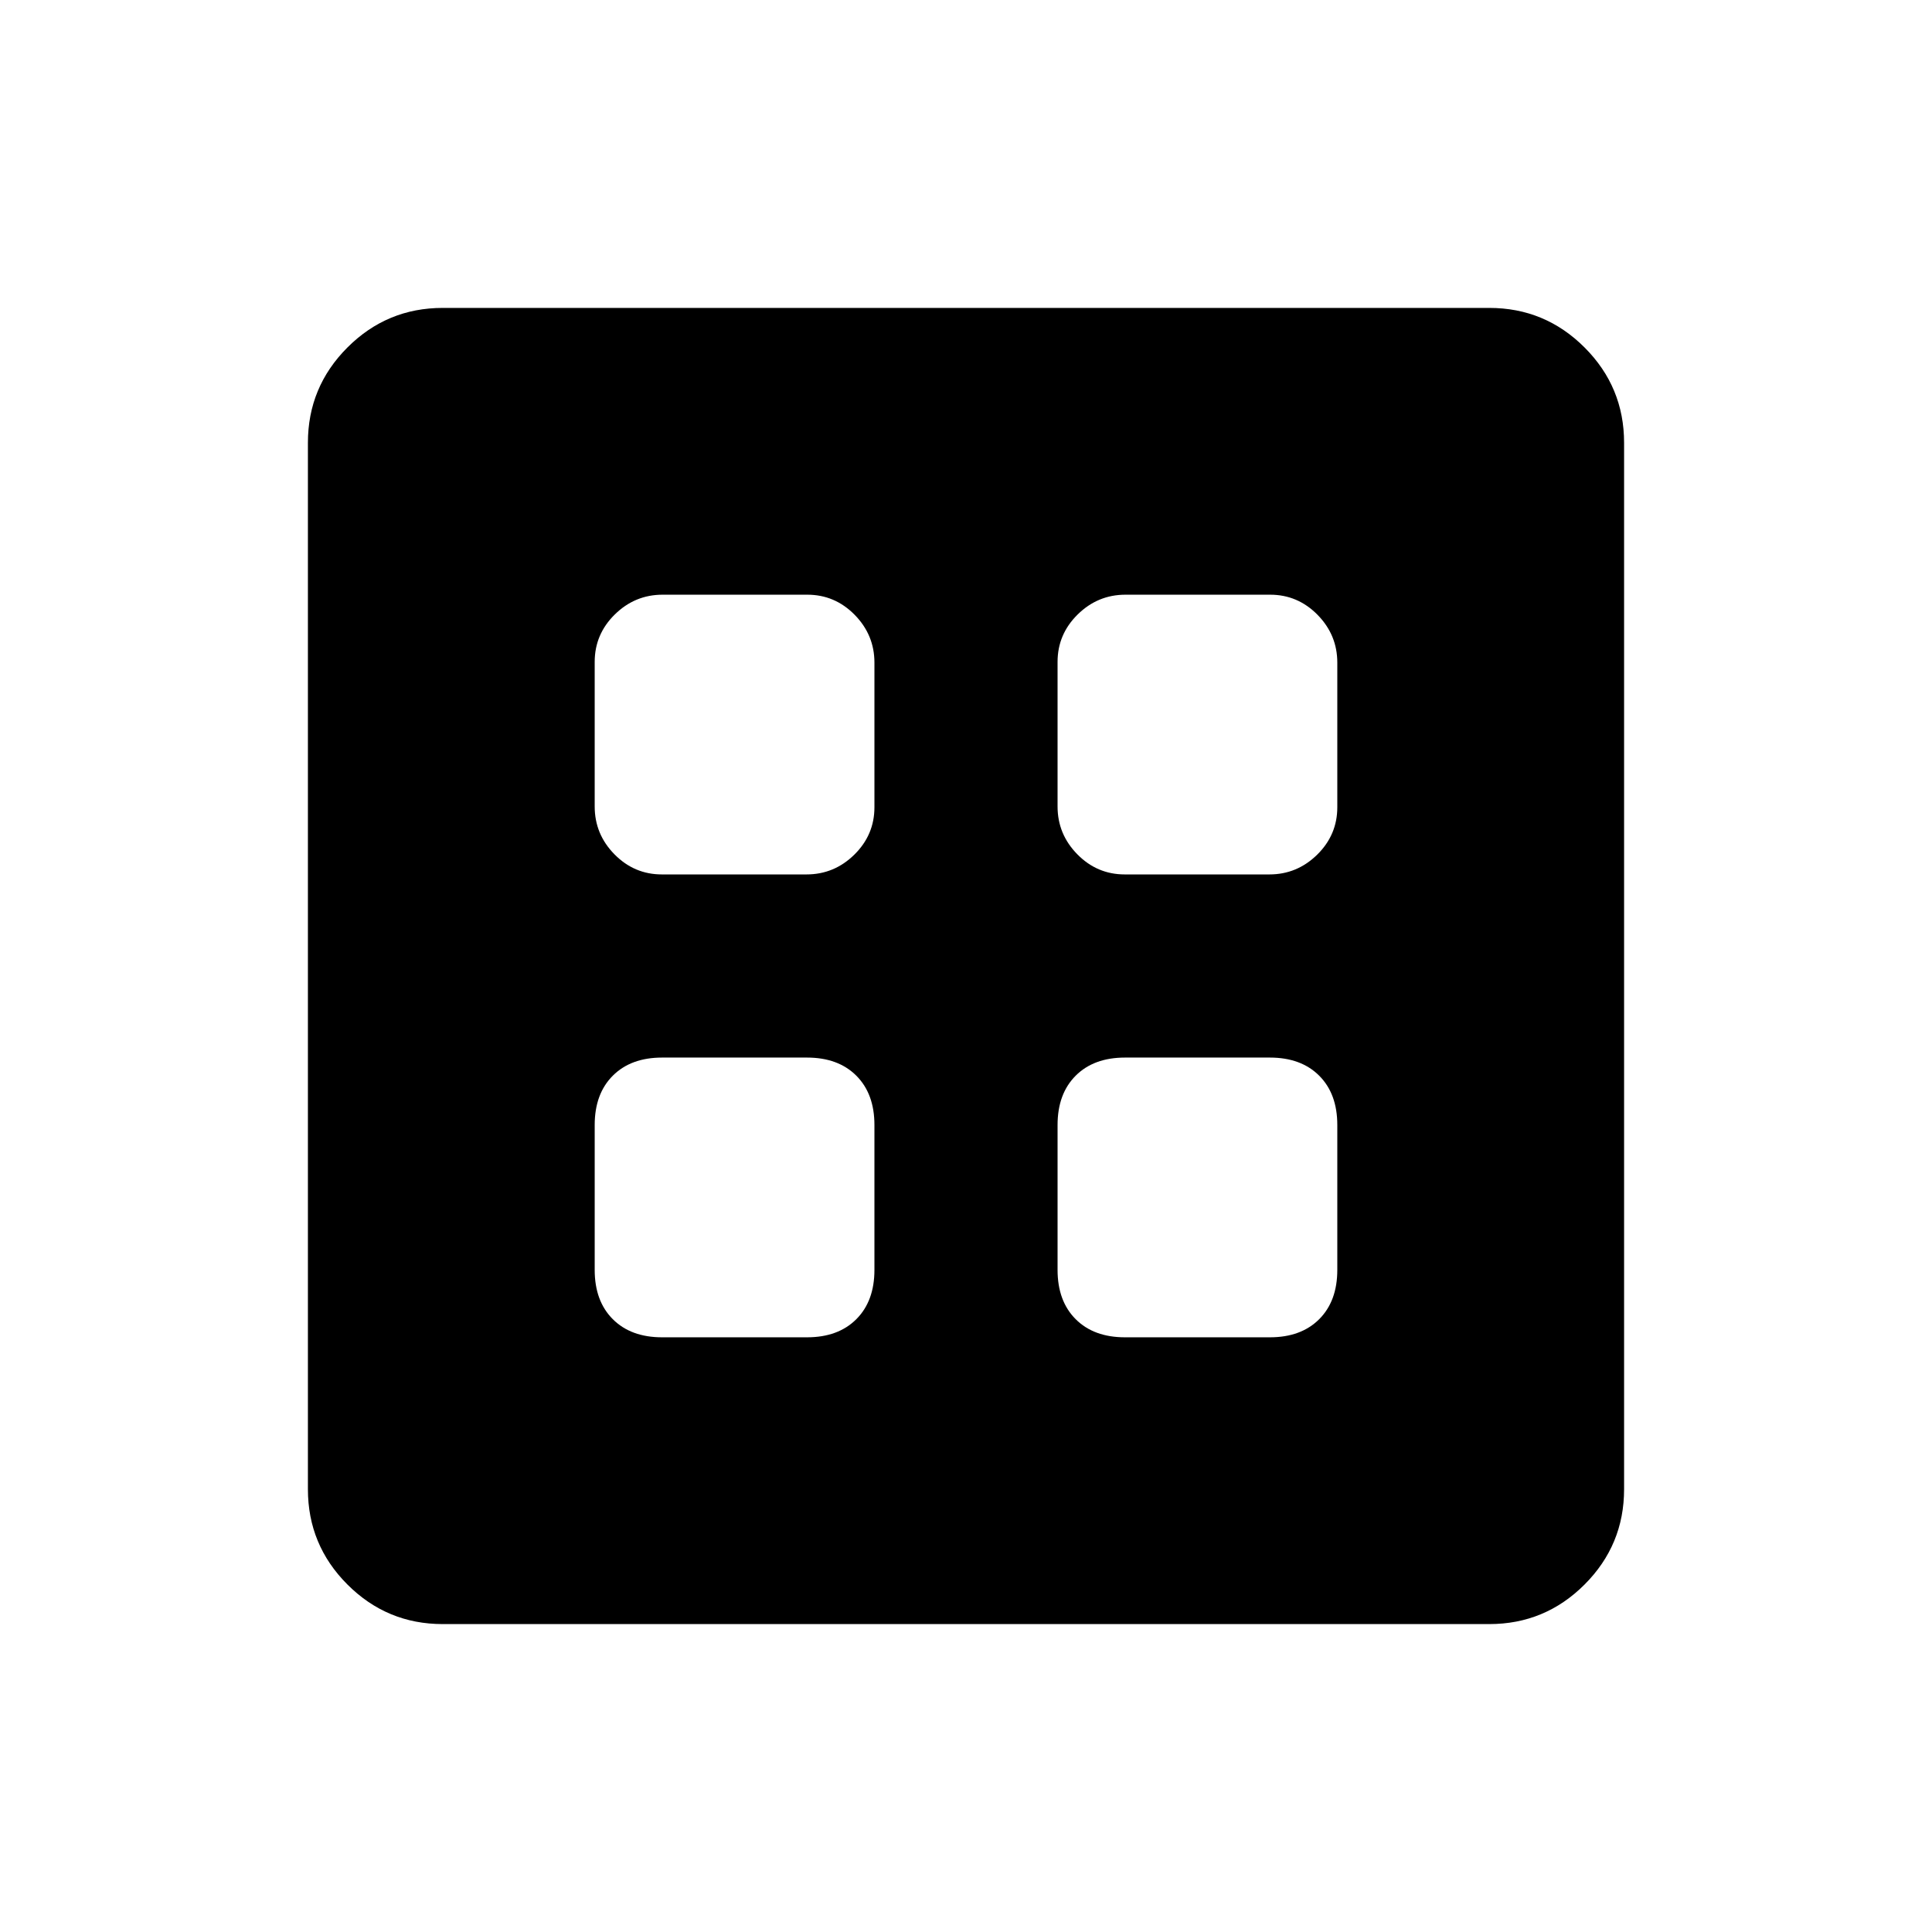 <svg xmlns="http://www.w3.org/2000/svg" height="20" viewBox="0 -960 960 960" width="20"><path d="M329-295.5h72q15.5 0 24.5-9t9-24.5v-72q0-15.5-9-24.5t-24.5-9h-72q-15.5 0-24.5 9t-9 24.5v72q0 15.5 9 24.5t24.5 9Zm230 0h72q15.5 0 24.5-9t9-24.5v-72q0-15.5-9-24.5t-24.5-9h-72q-15.5 0-24.5 9t-9 24.5v72q0 15.5 9 24.5t24.5 9Zm-230.09-230h71.83q13.76 0 23.76-9.82 10-9.83 10-23.59v-71.83q0-13.76-9.82-23.76-9.83-10-23.59-10h-71.83q-13.76 0-23.76 9.82-10 9.83-10 23.59v71.83q0 13.76 9.82 23.76 9.83 10 23.59 10Zm230 0h71.83q13.76 0 23.76-9.82 10-9.83 10-23.59v-71.83q0-13.76-9.82-23.76-9.83-10-23.59-10h-71.83q-13.76 0-23.76 9.82-10 9.83-10 23.59v71.83q0 13.76 9.82 23.76 9.83 10 23.59 10ZM220-153q-27.7 0-47.35-19.65Q153-192.3 153-220v-520q0-27.7 19.65-47.35Q192.3-807 220-807h520q27.7 0 47.35 19.65Q807-767.7 807-740v520q0 27.7-19.65 47.35Q767.7-153 740-153H220Z"/></svg>